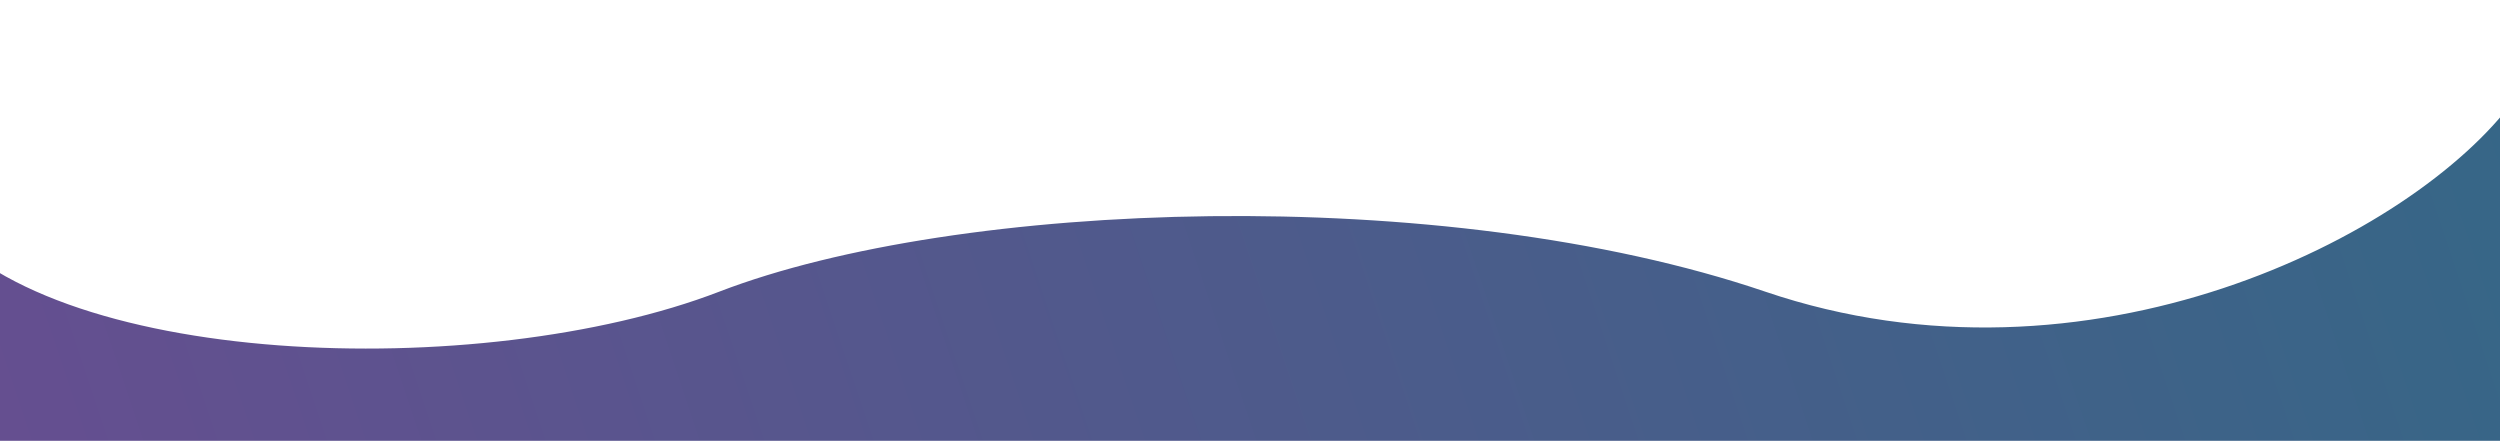 <svg width="1140" height="201" viewBox="0 0 1140 201" fill="none" xmlns="http://www.w3.org/2000/svg">
<g clip-path="url(#clip0)">
<path d="M804.971 133C952.171 183 1100.47 108 1146.47 45.5L1204.97 -27L1204.97 492L-14.529 492L-31.529 97.5C20.071 168.3 219.471 174.793 327.971 133C436.471 91.207 657.771 83 804.971 133Z" fill="url(#paint0_linear)"/>
</g>
<defs>
<linearGradient id="paint0_linear" x1="-65.029" y1="380" x2="1189.97" y2="-40" gradientUnits="userSpaceOnUse">
<stop stop-color="#6A4C91"/>
<stop offset="1" stop-color="#336886"/>
</linearGradient>
<clipPath id="clip0">
<rect width="1140" height="201" fill="white" transform="translate(1140 201) rotate(180)"/>
</clipPath>
</defs>
</svg>
